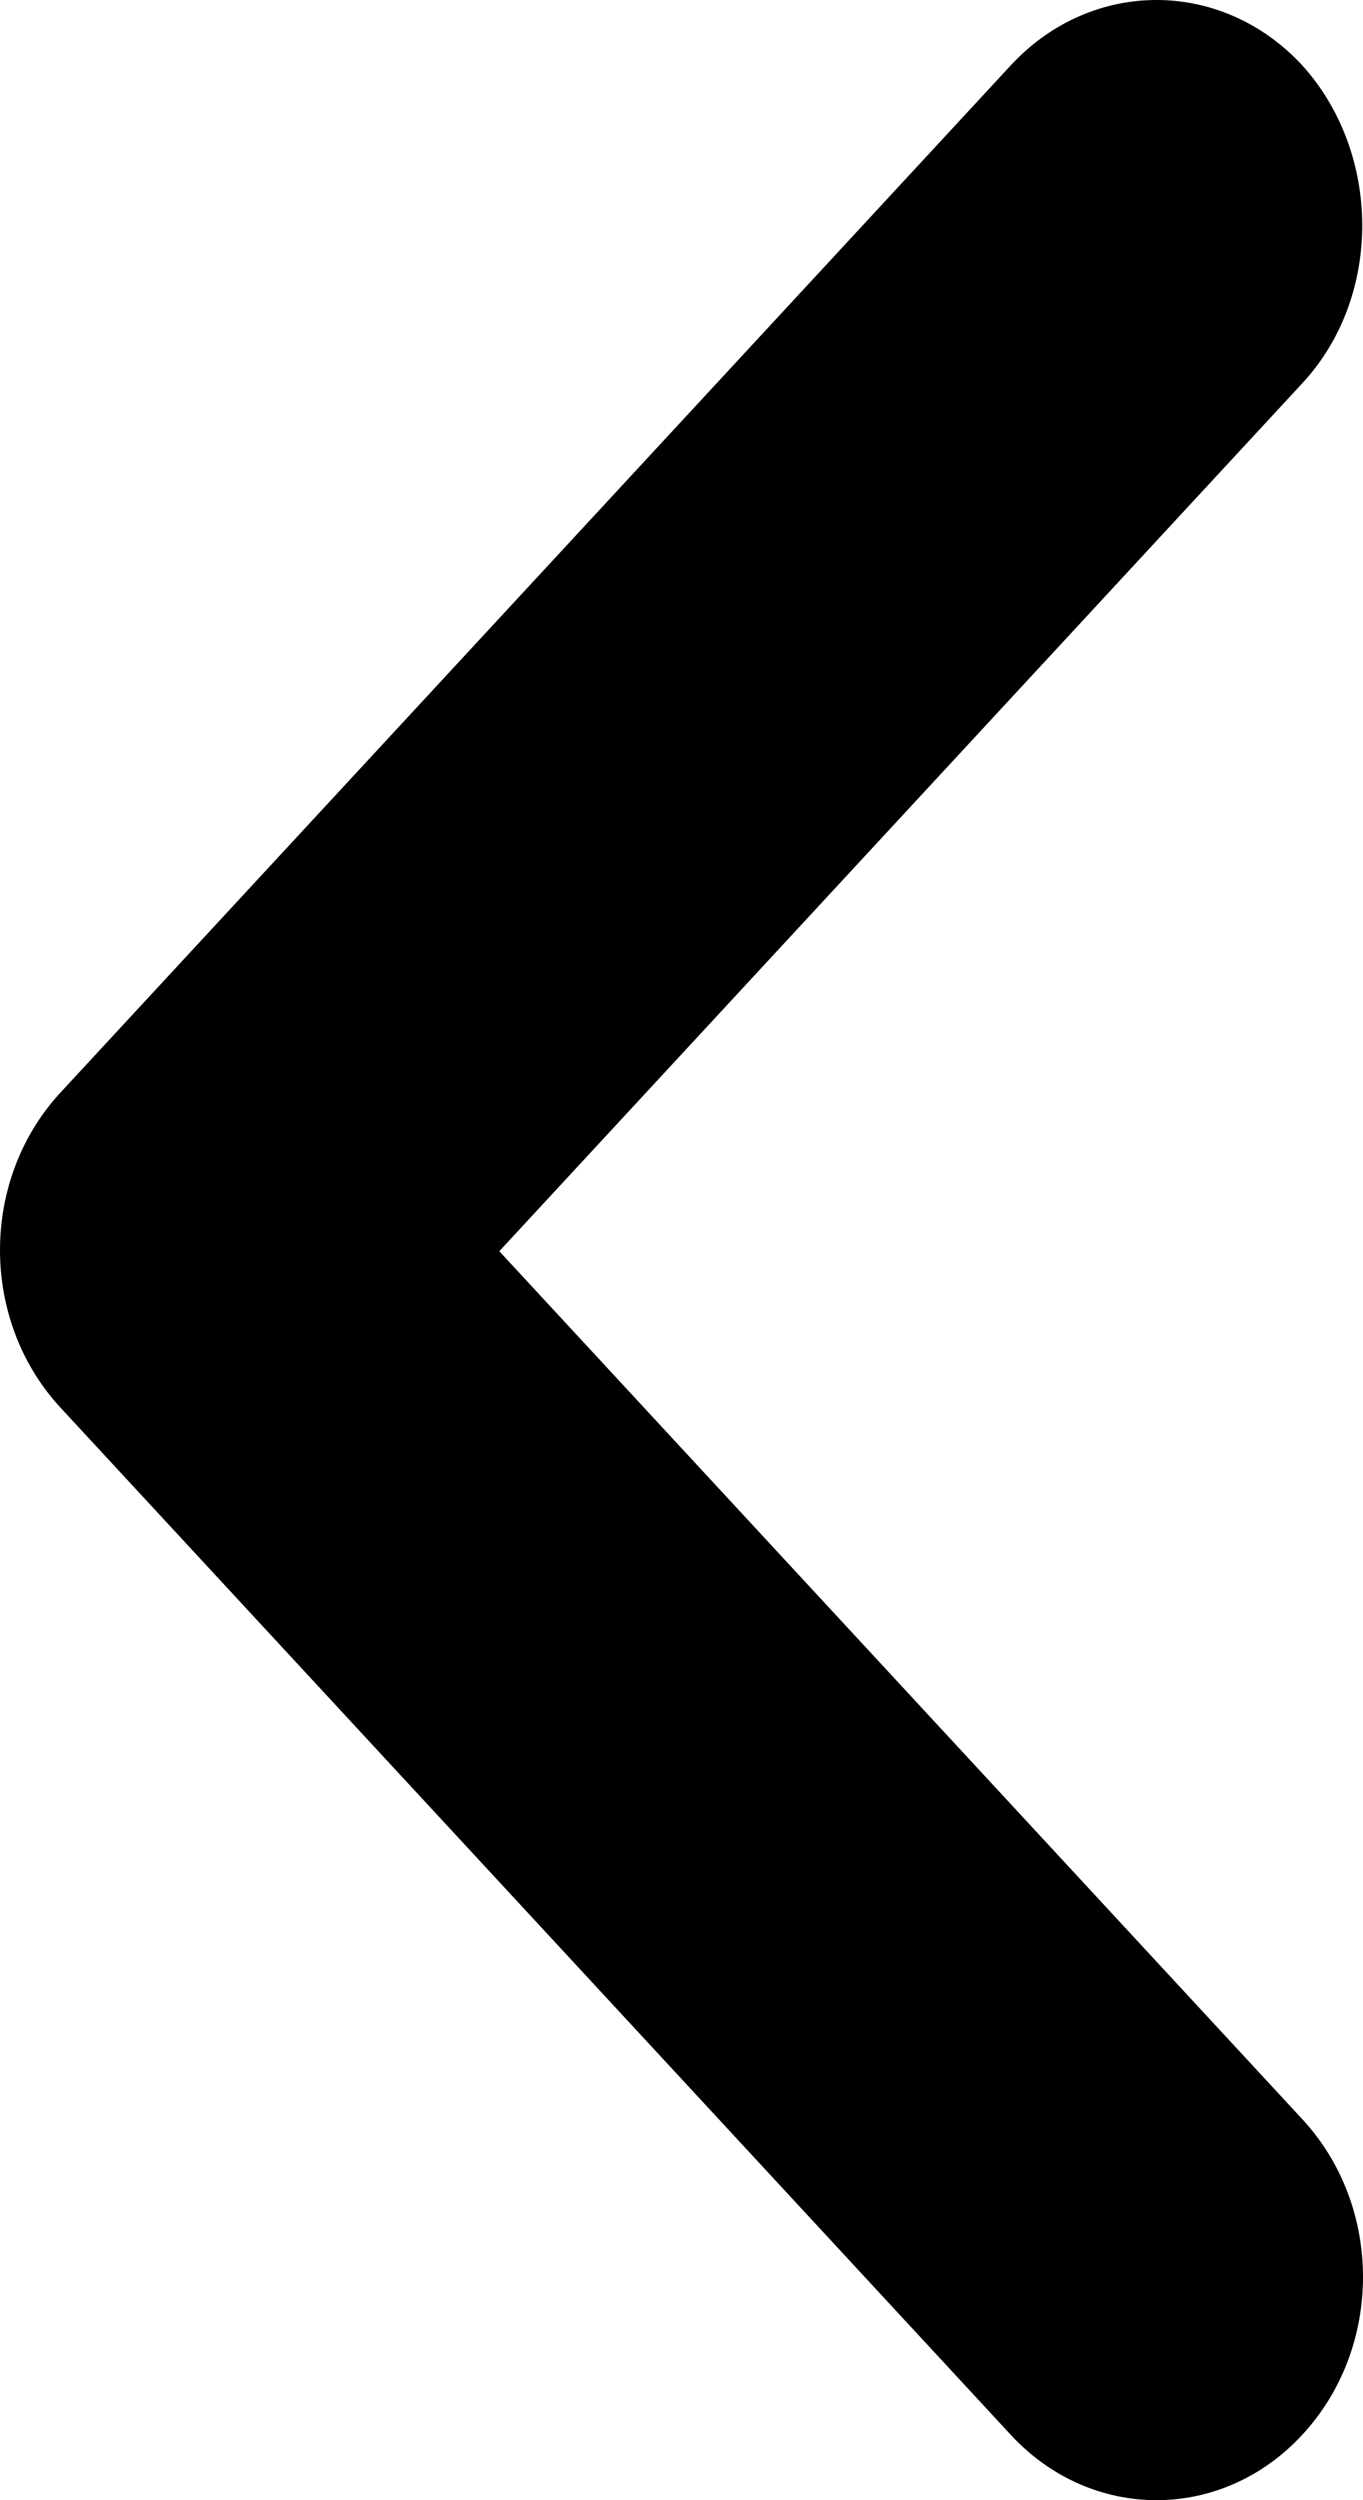 <?xml version="1.0" encoding="UTF-8"?>
<svg width="6px" height="11px" viewBox="0 0 6 11" version="1.1" xmlns="http://www.w3.org/2000/svg" xmlns:xlink="http://www.w3.org/1999/xlink">
    <!-- Generator: sketchtool 63.1 (101010) - https://sketch.com -->
    <title>95898518-6A63-40F6-8DBB-0ED57ECF15A3</title>
    <desc>Created with sketchtool.</desc>
    <g id="Full_Experience_Phase2" stroke="none" stroke-width="1" fill="none" fill-rule="evenodd">
        <g id="M04" transform="translate(-27, -21)">
            <g id="Stacked-Group-4" transform="translate(20, 16)">
                <g id="Down" transform="translate(10, 10) rotate(-270) translate(-10, -10) ">
                    <rect id="Rectangle" fill-opacity="0" fill="#FFFFFF" x="0" y="0" width="20" height="20"></rect>
                    <g id="round-keyboard_arrow_down-24px" transform="translate(5, 7)" fill="#000000" fill-rule="nonzero">
                        <path d="M1.686,0.267 L5.505,3.802 L9.324,0.267 C9.708,-0.089 10.328,-0.089 10.712,0.267 C11.096,0.622 11.096,1.196 10.712,1.551 L6.194,5.733 C5.81,6.089 5.19,6.089 4.806,5.733 L0.288,1.551 C-0.096,1.196 -0.096,0.622 0.288,0.267 C0.672,-0.08 1.302,-0.089 1.686,0.267 Z" id="Path"></path>
                    </g>
                </g>
            </g>
        </g>
    </g>
</svg>